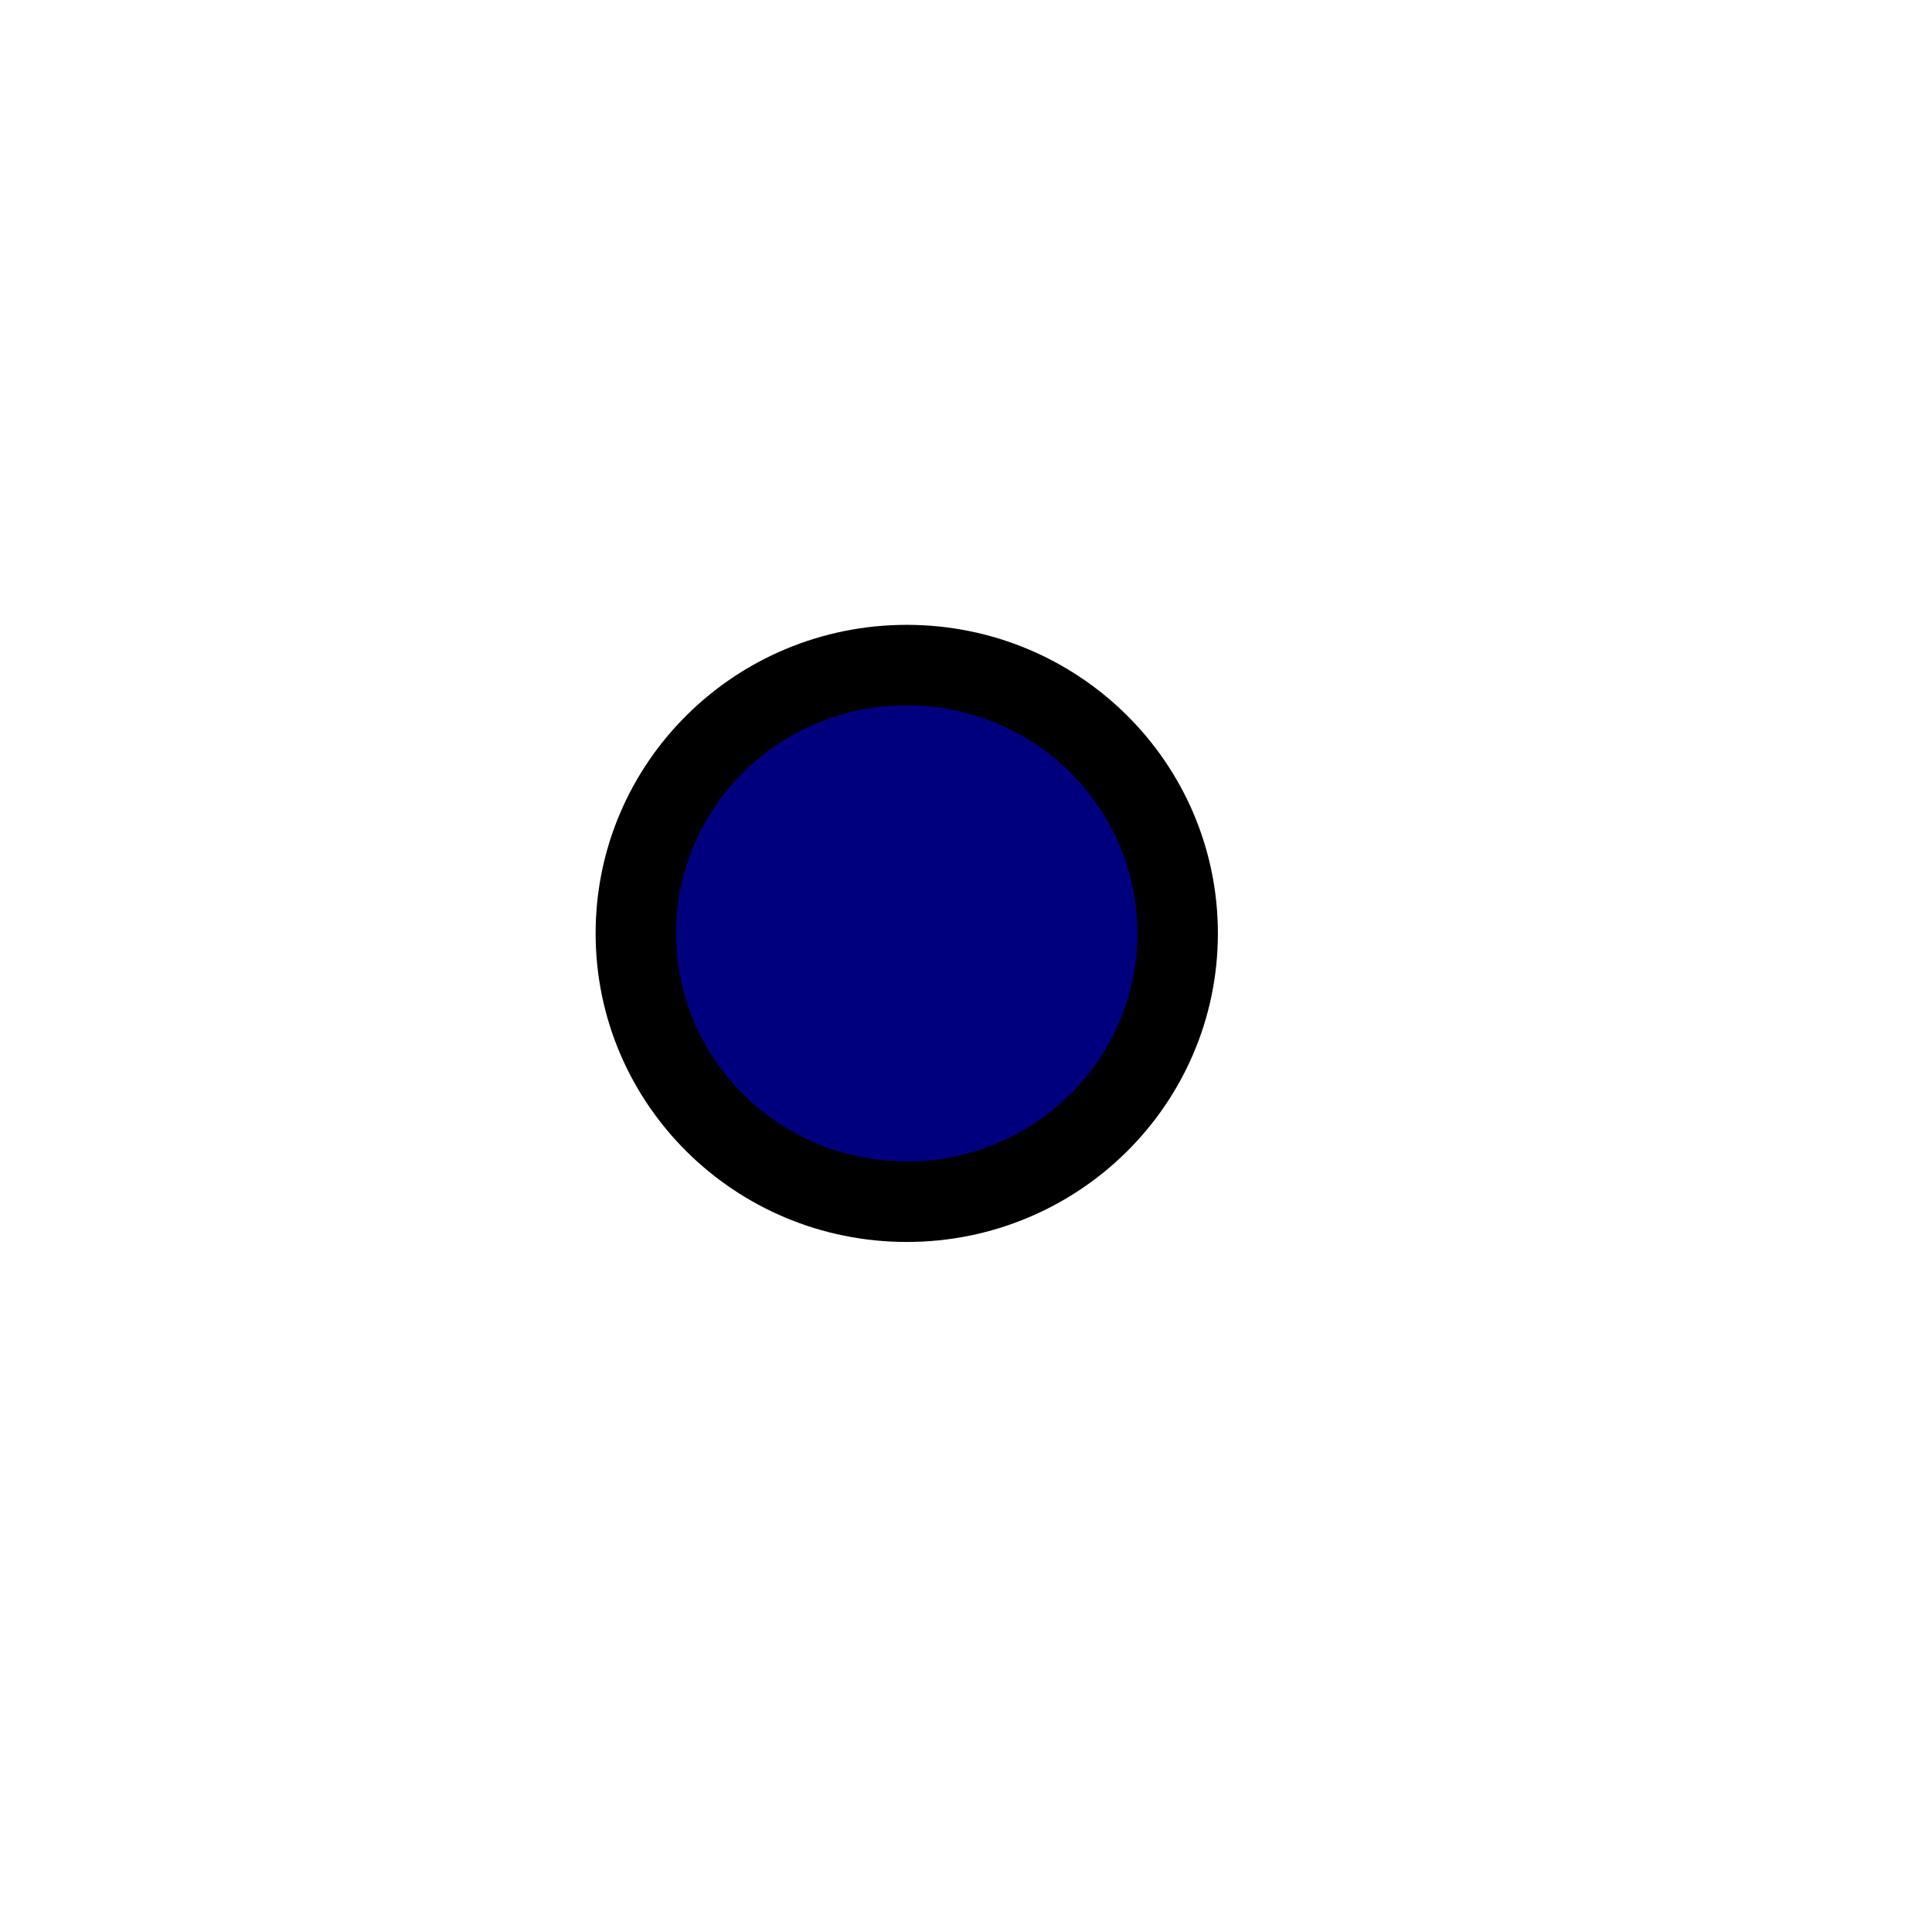 <svg width="24" height="24" xmlns="http://www.w3.org/2000/svg">

 <g>
  <title>background</title>
  <rect fill="none" id="canvas_background" height="26" width="26" y="-1" x="-1"/>
 </g>
 <g>
  <title>Layer 1</title>
  <path stroke="null" fill="#00007f" id="svg_1" d="m7.899,11.595c0,-1.842 1.505,-3.333 3.365,-3.333c1.859,0 3.365,1.491 3.365,3.333s-1.506,3.333 -3.365,3.333c-1.86,0 -3.365,-1.491 -3.365,-3.333z"/>
 </g>
</svg>
